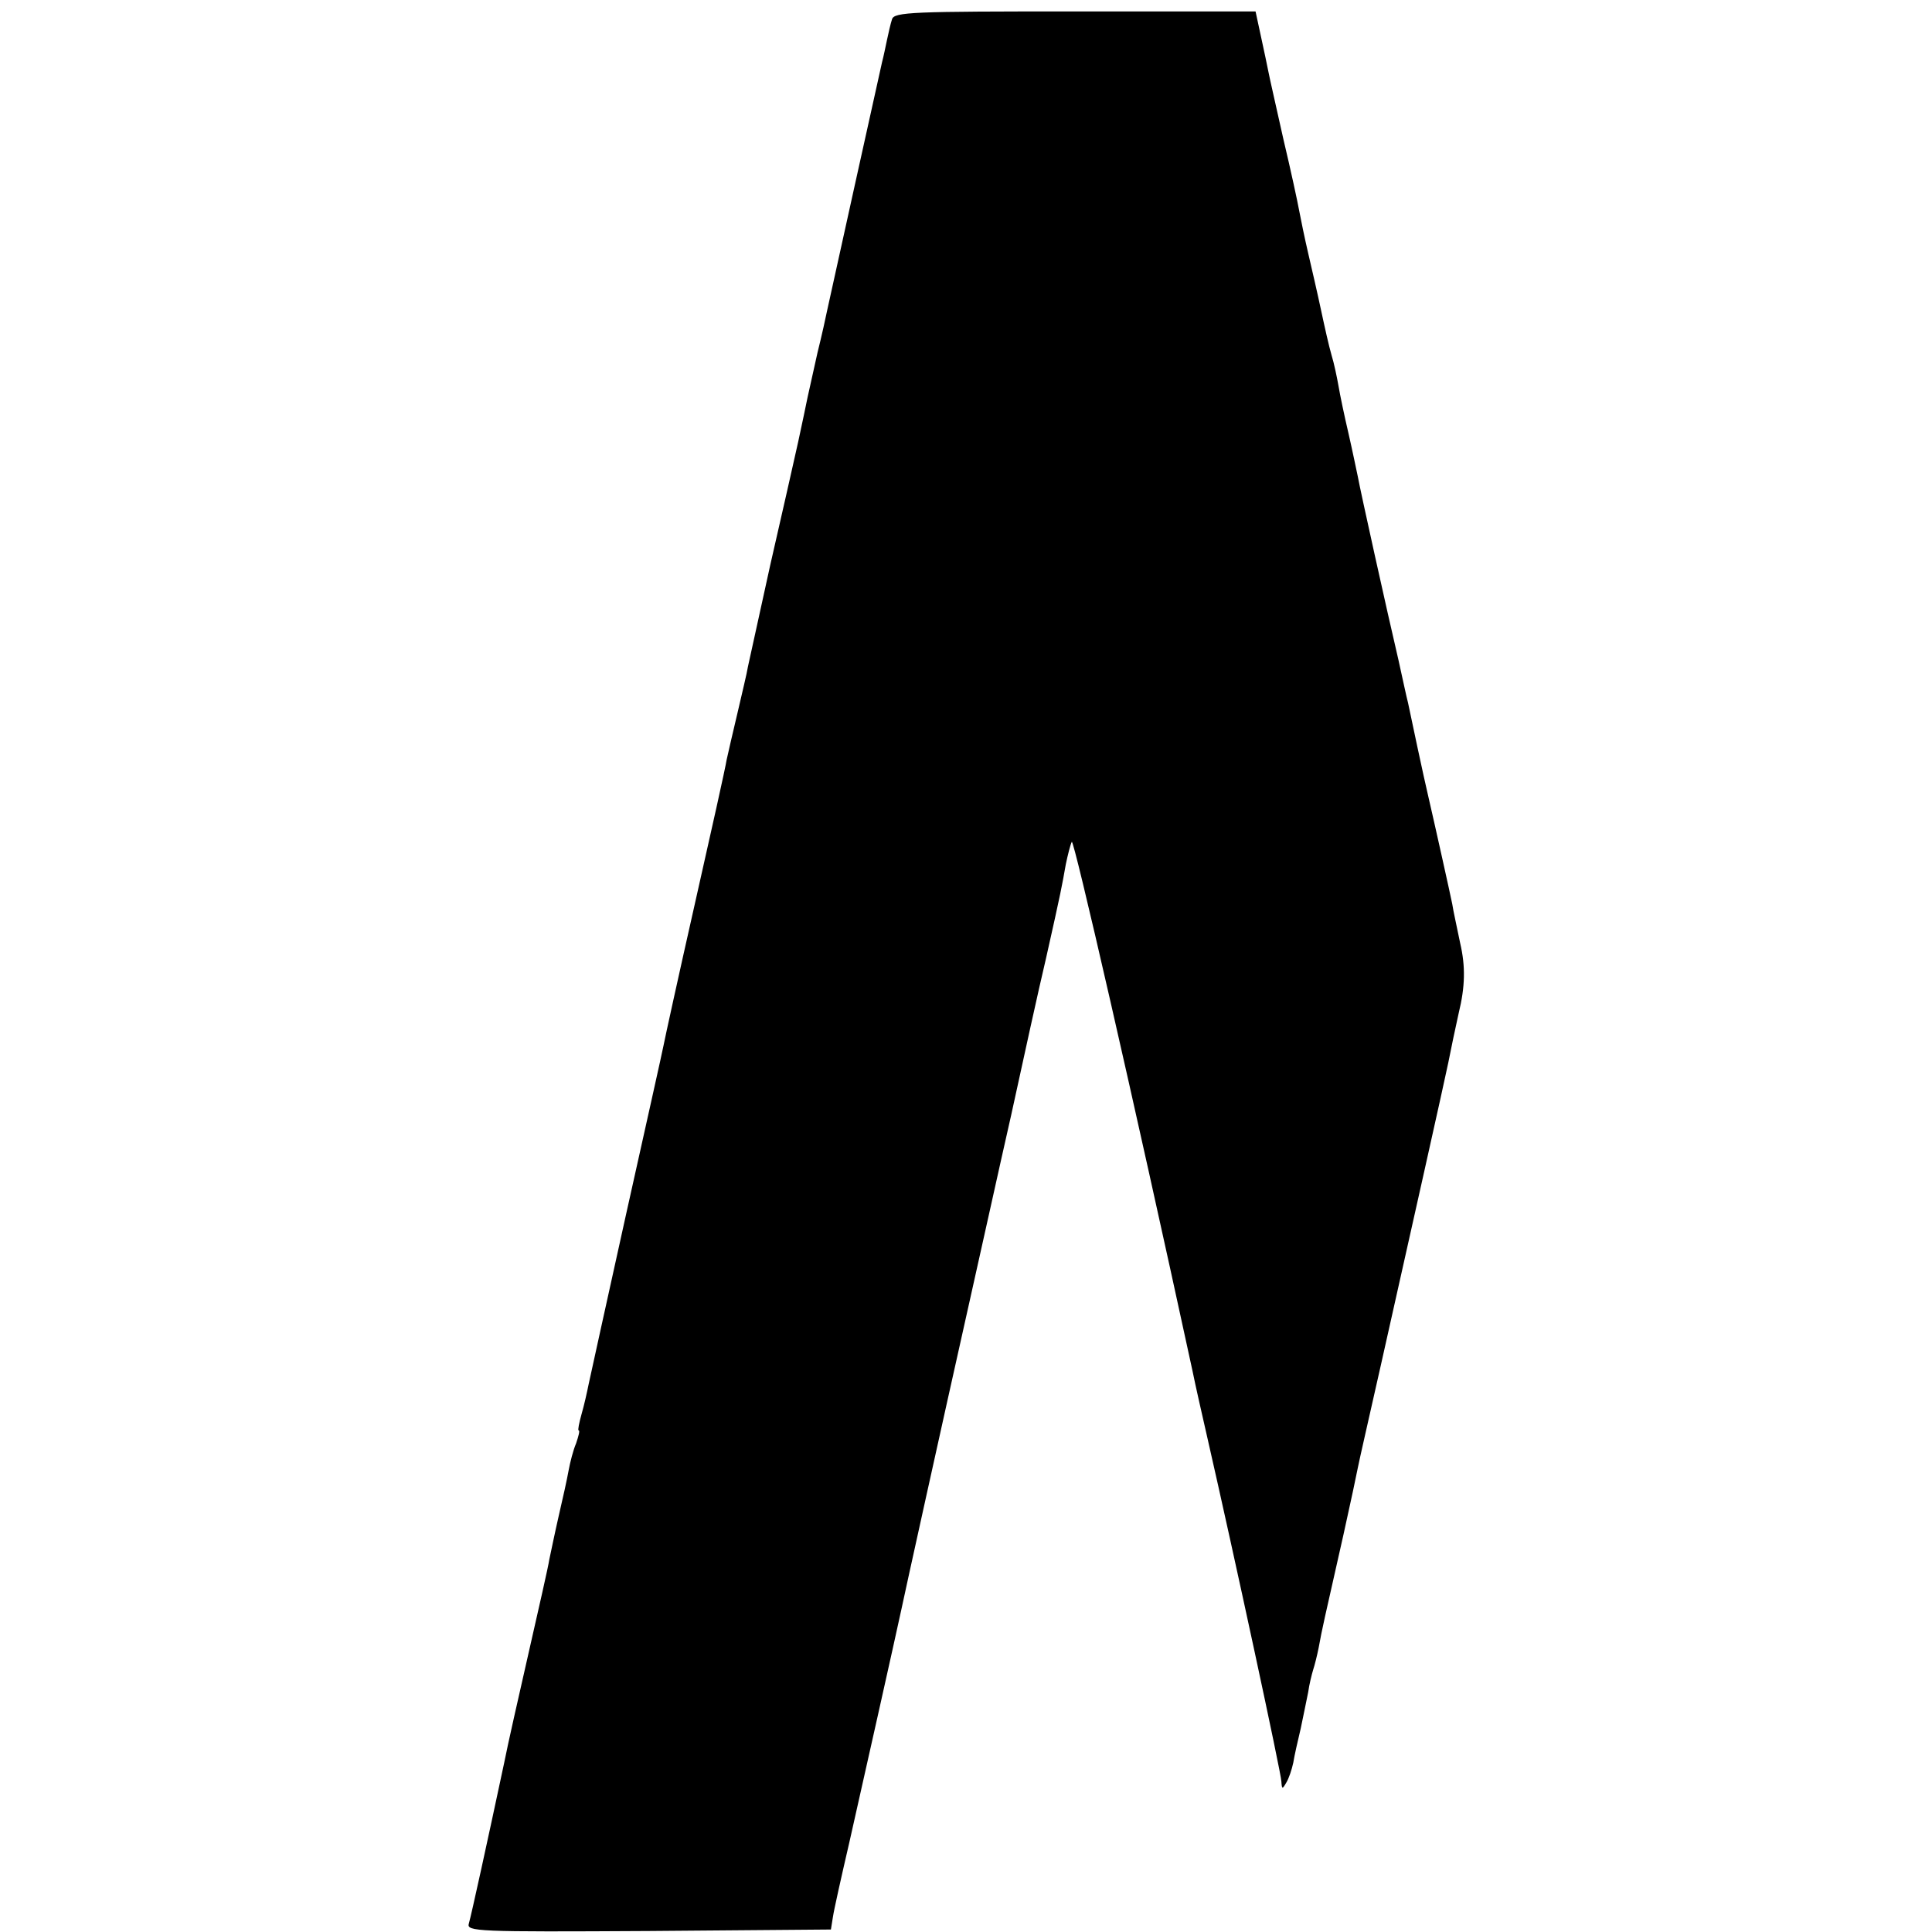 <?xml version="1.0" standalone="no"?>
<!DOCTYPE svg PUBLIC "-//W3C//DTD SVG 20010904//EN"
 "http://www.w3.org/TR/2001/REC-SVG-20010904/DTD/svg10.dtd">
<svg version="1.0" xmlns="http://www.w3.org/2000/svg"
 width="389pt" height="389pt" viewBox="0 0 389 389"
 preserveAspectRatio="xMidYMid meet">
<g transform="translate(0,389) scale(0.1,-0.1)"
fill="#000000" stroke="none">
<path d="M1796 3851 c-3 -9 -7 -27 -10 -41 -3 -14 -7 -34 -10 -45 -6 -26 -106
-479 -111 -502 -2 -10 -10 -47 -19 -83 -8 -36 -17 -76 -20 -90 -3 -14 -11 -54
-19 -90 -8 -36 -33 -147 -56 -247 -22 -100 -42 -192 -45 -205 -2 -13 -12 -54
-21 -93 -9 -38 -19 -81 -22 -95 -2 -14 -31 -144 -64 -290 -33 -146 -61 -274
-63 -285 -2 -11 -36 -163 -75 -338 -39 -176 -73 -331 -76 -345 -3 -15 -9 -42
-14 -59 -5 -18 -8 -33 -6 -33 3 0 0 -11 -5 -26 -6 -14 -12 -38 -15 -54 -3 -17
-12 -58 -20 -92 -8 -35 -16 -74 -19 -88 -2 -14 -21 -97 -41 -185 -20 -88 -43
-189 -50 -225 -33 -155 -66 -306 -71 -323 -5 -16 15 -17 362 -15 l367 3 4 25
c2 14 17 81 33 150 24 106 95 423 105 470 4 20 83 378 135 610 23 102 61 275
86 385 24 110 55 252 70 315 31 138 32 145 40 190 4 19 9 39 12 45 4 7 123
-511 243 -1065 6 -30 20 -91 30 -135 53 -232 149 -677 149 -692 1 -16 2 -16
10 -2 5 8 11 26 14 40 2 13 9 44 15 69 5 25 12 57 15 73 2 15 7 35 10 45 3 9
8 29 11 44 7 39 11 55 50 228 14 63 27 124 29 135 2 11 23 103 46 205 57 254
130 580 136 610 5 26 15 73 21 100 13 53 14 94 3 141 -6 30 -14 65 -16 79 -4
20 -34 155 -49 220 -7 29 -36 165 -40 185 -3 11 -11 49 -19 85 -23 98 -77 342
-82 370 -3 14 -11 53 -19 88 -8 34 -17 77 -20 95 -3 17 -9 46 -14 62 -5 17
-14 57 -21 90 -7 33 -19 85 -26 115 -7 30 -15 69 -18 85 -3 17 -17 82 -32 145
-14 63 -28 124 -30 135 -2 11 -9 43 -15 71 l-11 51 -364 0 c-326 0 -364 -1
-368 -16z"/>
</g>
</svg>
